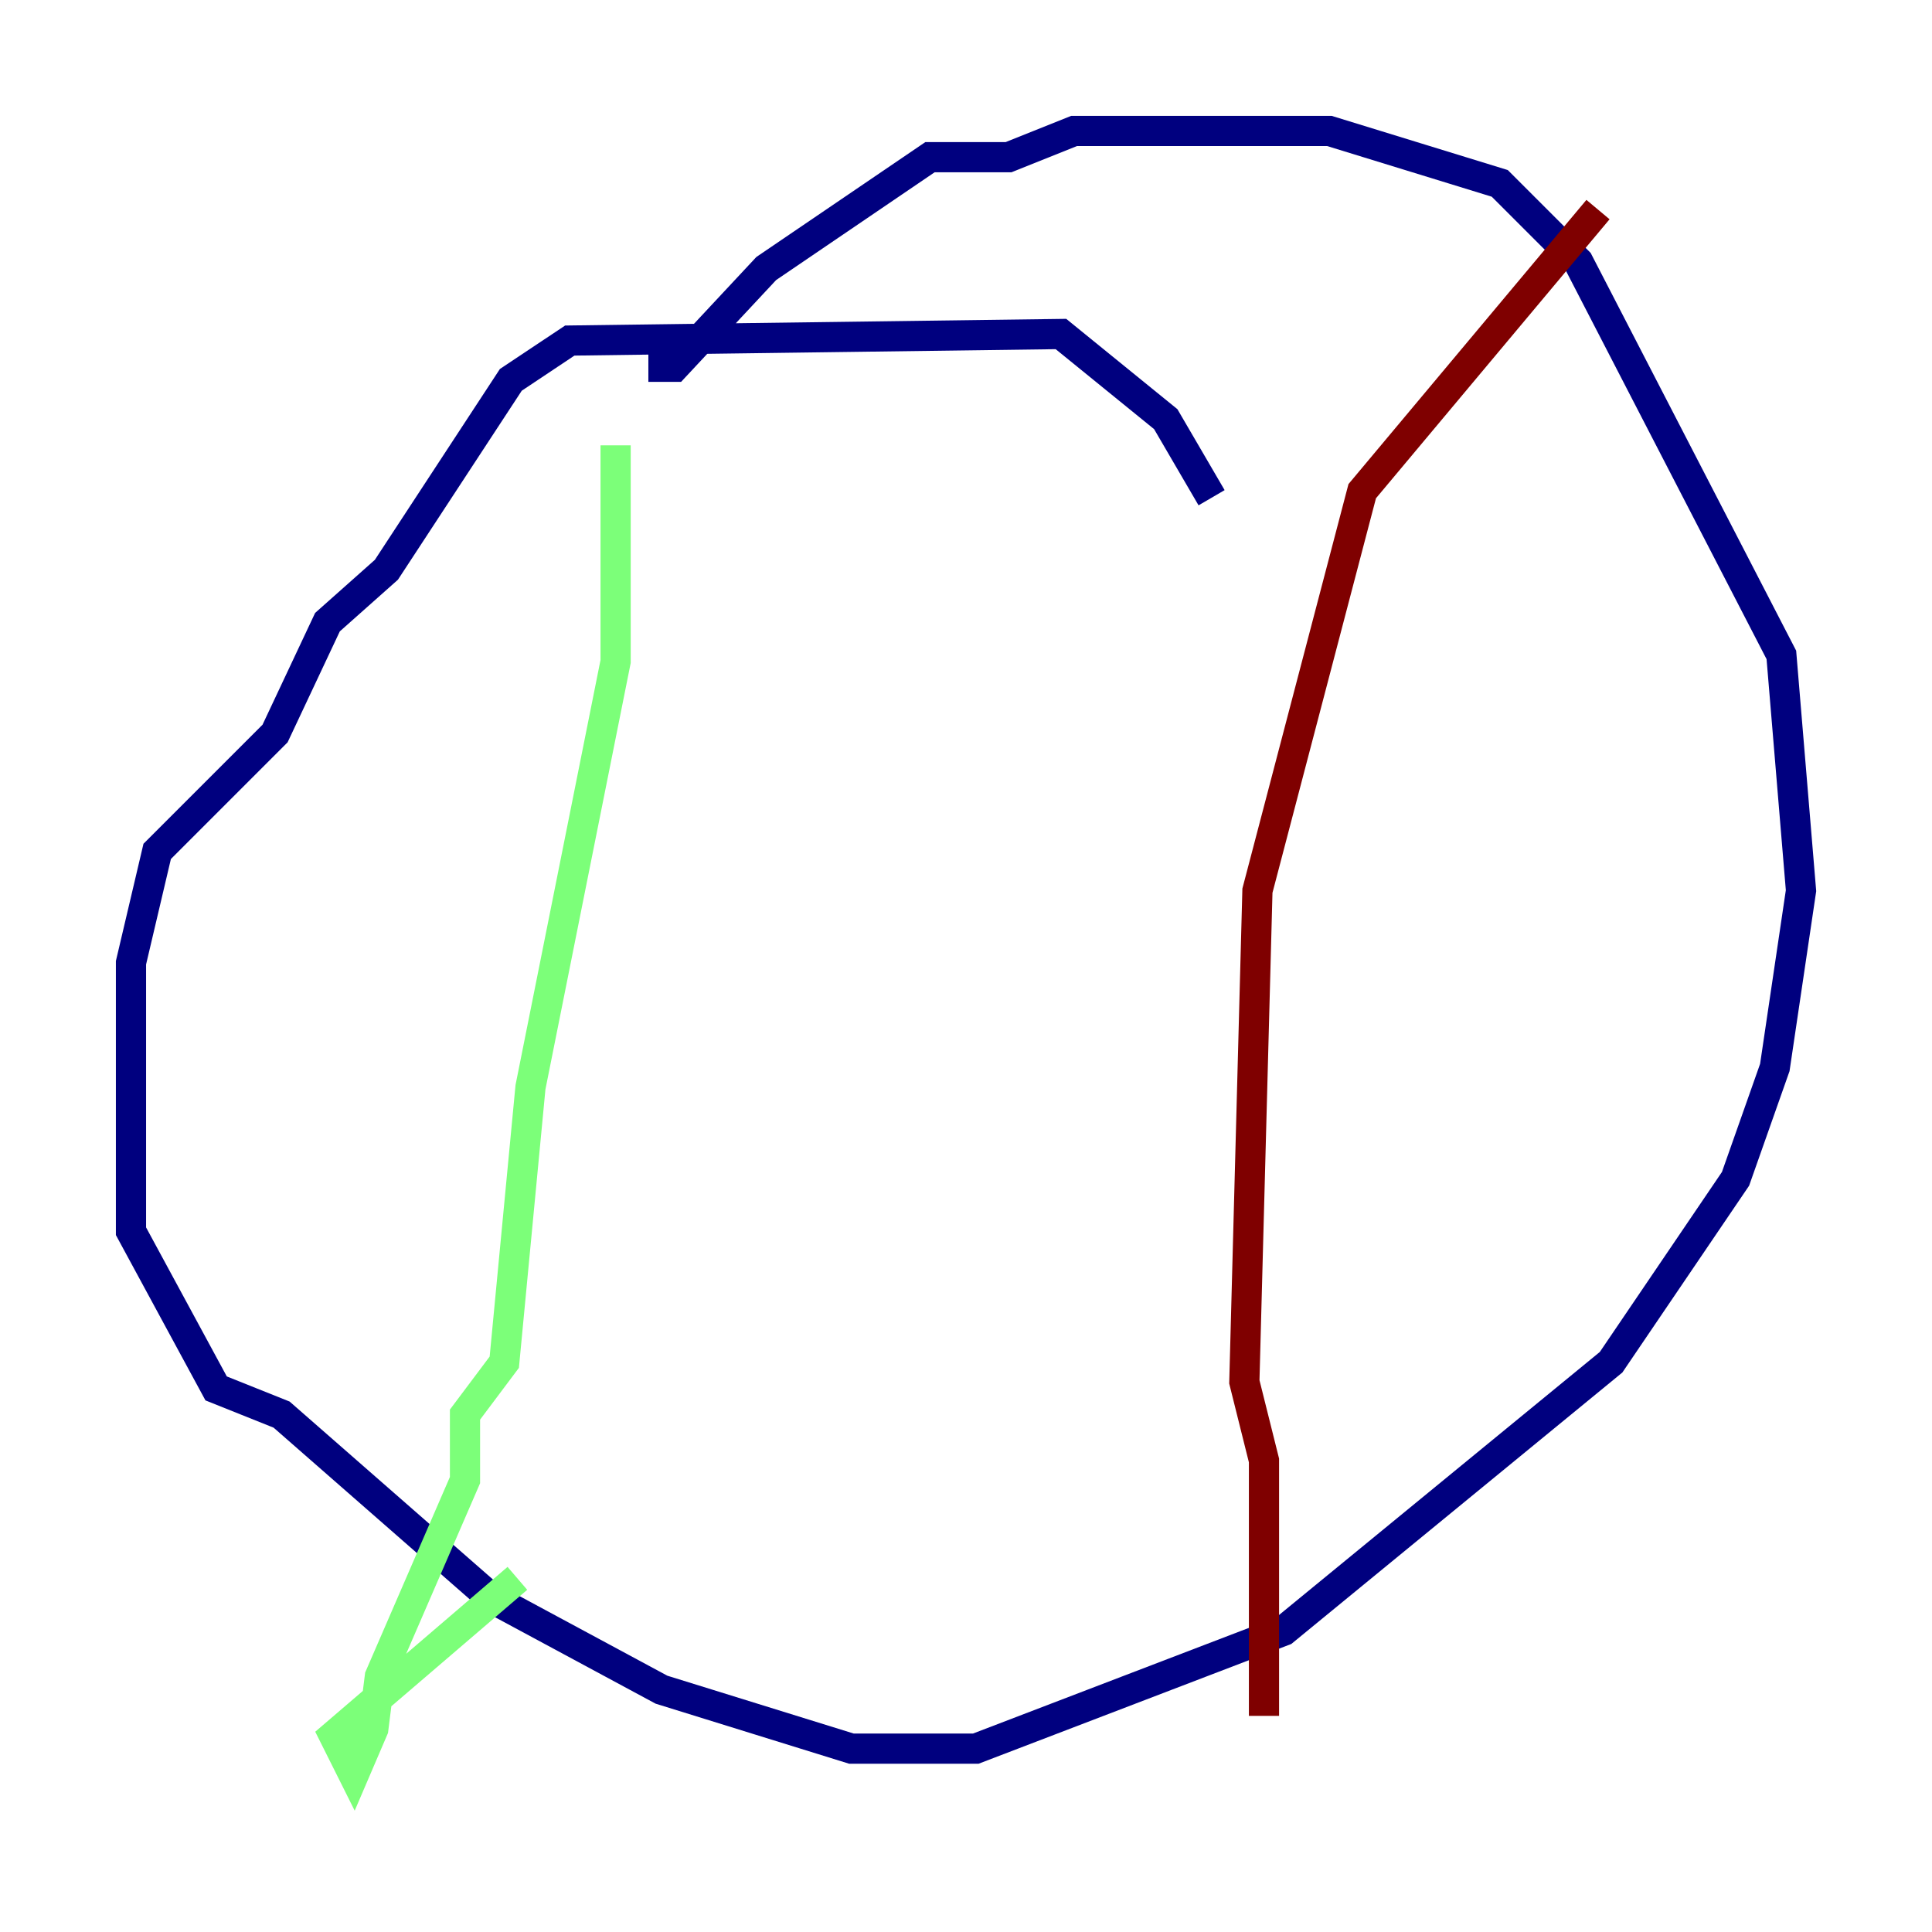 <?xml version="1.0" encoding="utf-8" ?>
<svg baseProfile="tiny" height="128" version="1.2" viewBox="0,0,128,128" width="128" xmlns="http://www.w3.org/2000/svg" xmlns:ev="http://www.w3.org/2001/xml-events" xmlns:xlink="http://www.w3.org/1999/xlink"><defs /><polyline fill="none" points="80.271,32.976 77.234,27.77 70.291,22.129 37.749,22.563 33.844,25.166 25.6,37.749 21.695,41.22 18.224,48.597 10.414,56.407 8.678,63.783 8.678,81.573 14.319,91.986 18.658,93.722 32.542,105.871 43.824,111.946 56.407,115.851 64.651,115.851 85.044,108.041 106.739,90.251 114.983,78.102 117.586,70.725 119.322,59.01 118.02,43.39 104.57,17.356 99.363,12.149 88.081,8.678 71.159,8.678 66.82,10.414 61.614,10.414 50.766,17.79 44.691,24.298 42.956,24.298" stroke="#00007f" stroke-width="2" /><polyline fill="none" points="40.786,29.505 40.786,43.824 35.146,72.027 33.41,90.251 30.807,93.722 30.807,98.061 25.166,111.078 24.732,114.549 23.43,117.586 22.129,114.983 34.278,104.57" stroke="#7cff79" stroke-width="2" /><polyline fill="none" points="105.871,13.885 90.251,32.542 83.308,59.01 82.441,91.552 83.742,96.759 83.742,113.681" stroke="#7f0000" stroke-width="2" /></svg>